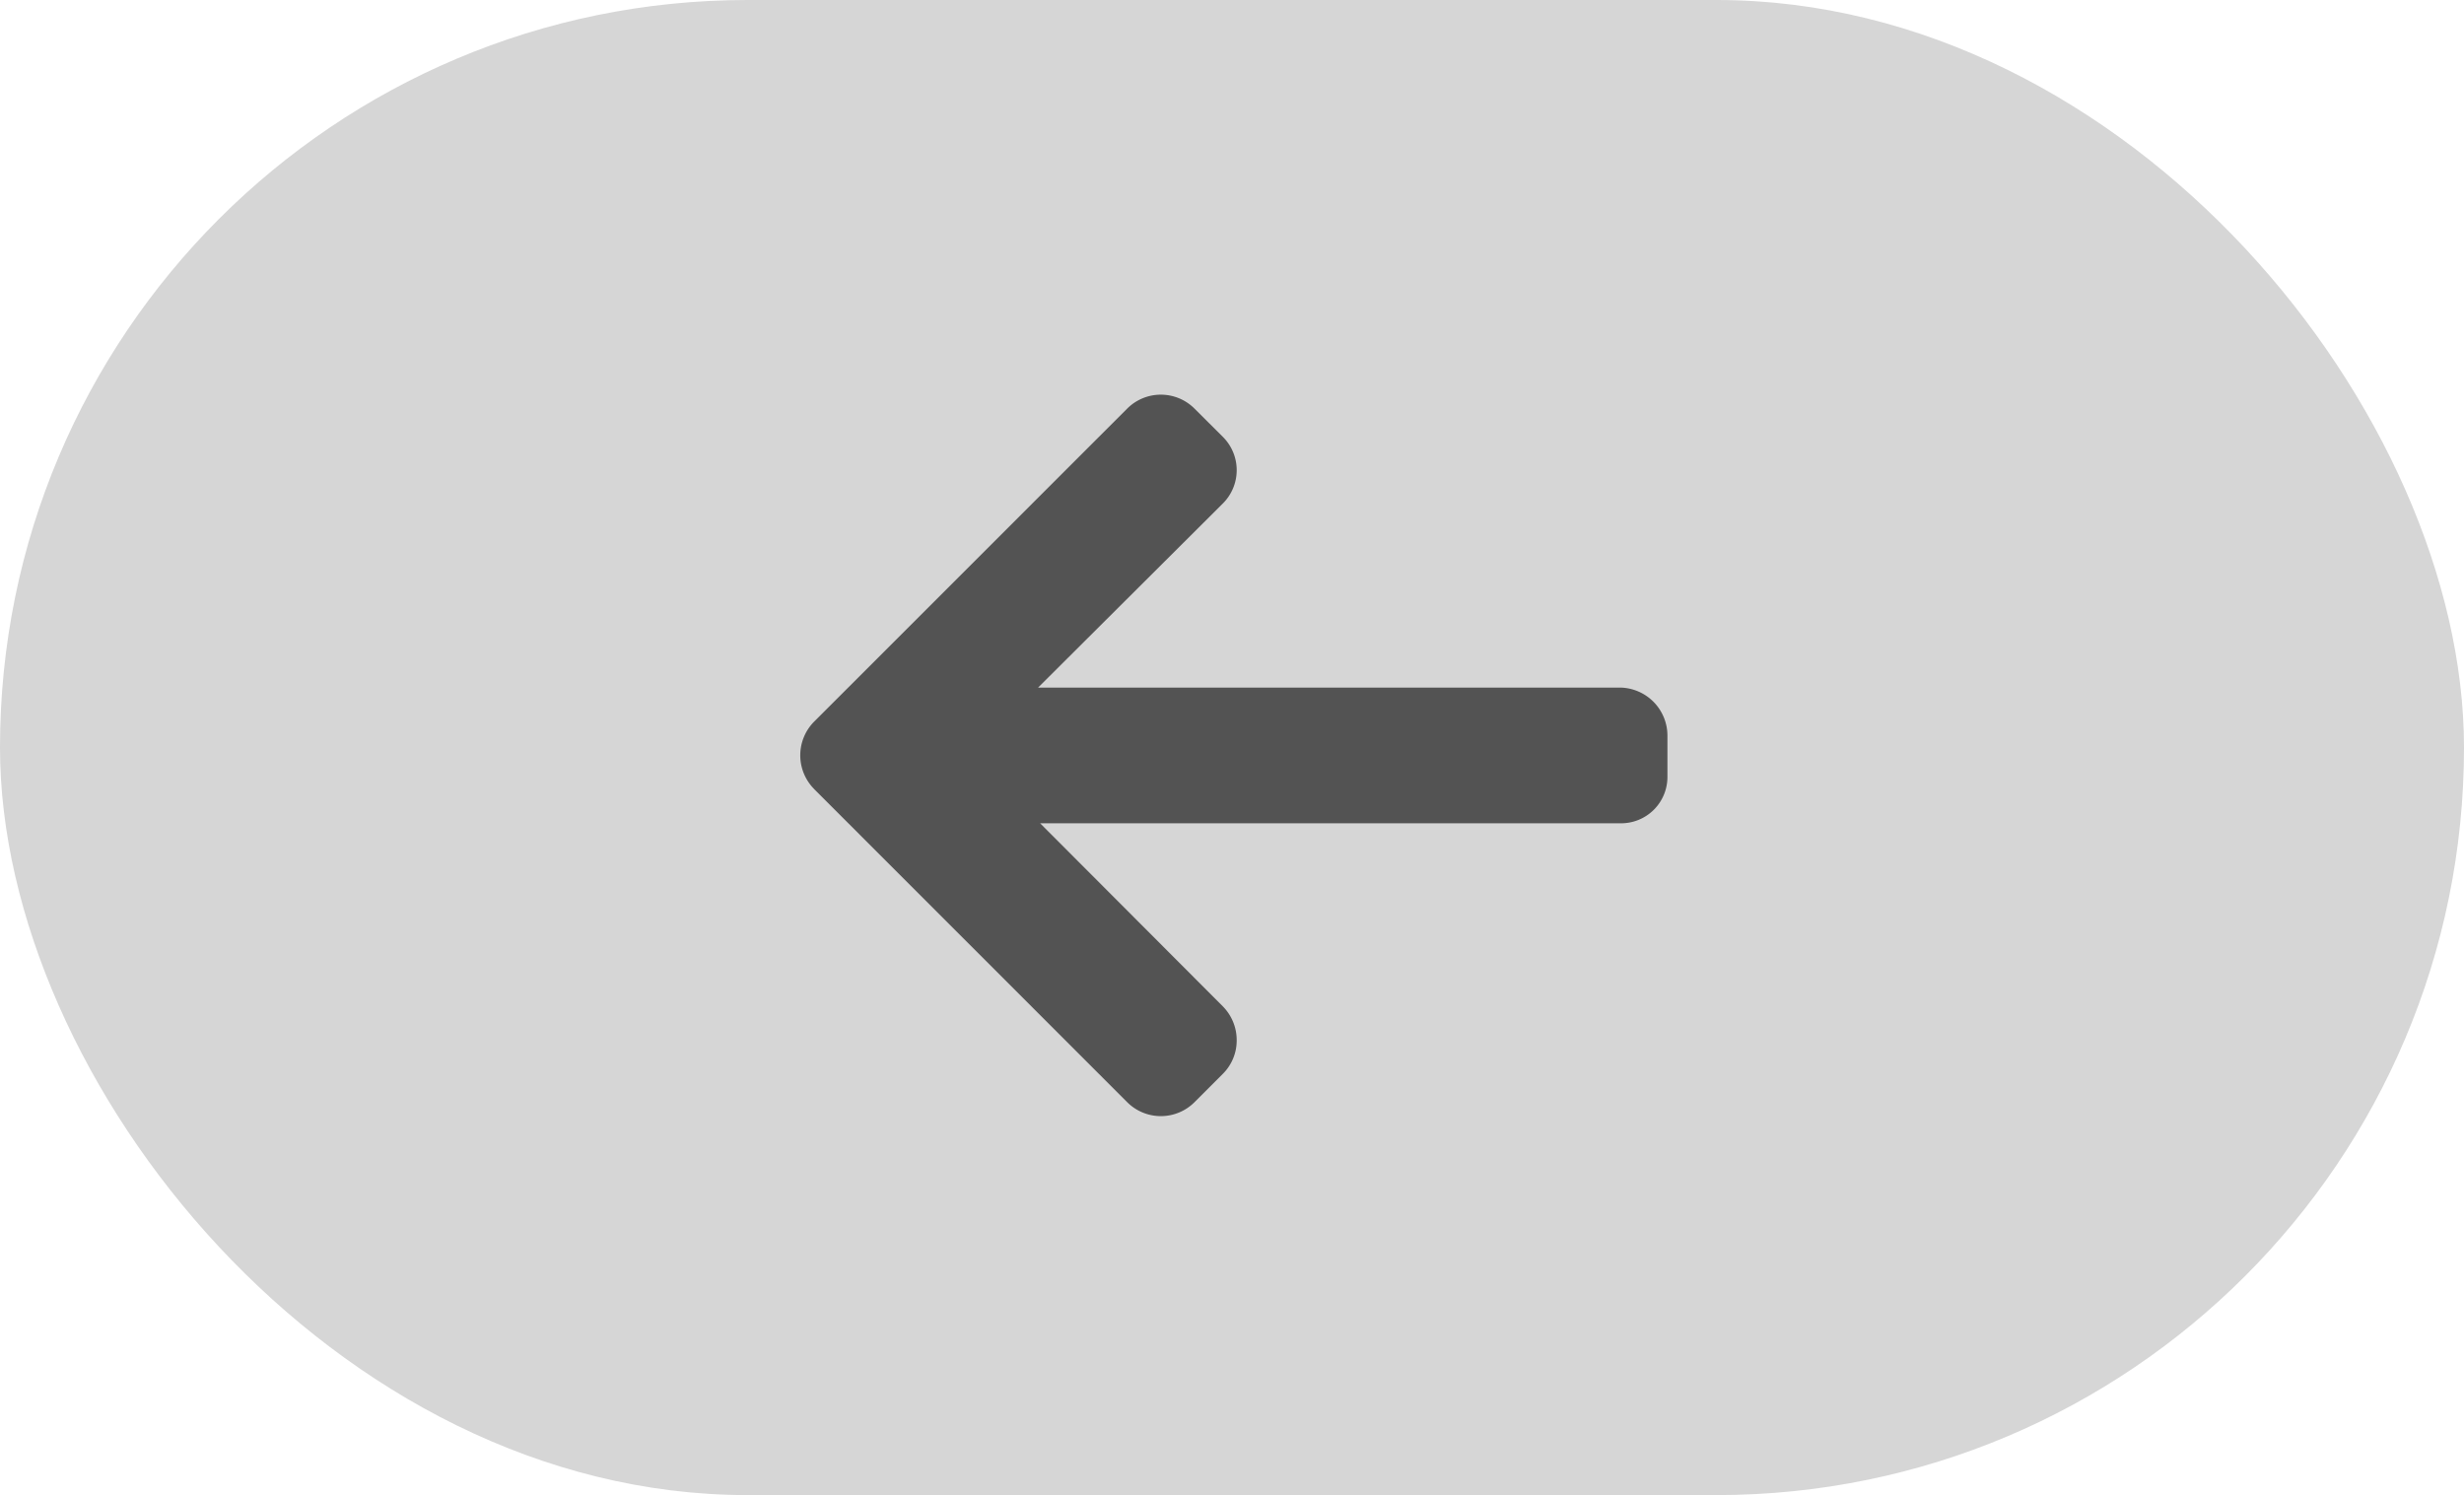 <svg xmlns="http://www.w3.org/2000/svg" width="117" height="71" viewBox="0 0 117 71">
  <rect id="Rectangle_113" data-name="Rectangle 113" width="117" height="71" rx="35.5" fill="#d6d6d6"/>
  <g id="right-arrow" transform="translate(79.176 94.346) rotate(180)">
    <g id="Group_13" data-name="Group 13" transform="translate(0 41.346)">
      <path id="Path_34" data-name="Path 34" d="M40.518,56.874,25.648,42a2.26,2.26,0,0,0-3.187,0l-1.35,1.35a2.237,2.237,0,0,0-.658,1.593,2.281,2.281,0,0,0,.658,1.612l8.675,8.694H2.224A2.2,2.2,0,0,0,0,57.47v1.909a2.284,2.284,0,0,0,2.224,2.314H29.884l-8.773,8.743a2.232,2.232,0,0,0,0,3.165l1.35,1.346a2.261,2.261,0,0,0,3.187,0l14.87-14.87a2.273,2.273,0,0,0,0-3.2Z" transform="translate(0 -41.346)" fill="#535353"/>
    </g>
  </g>
</svg>
